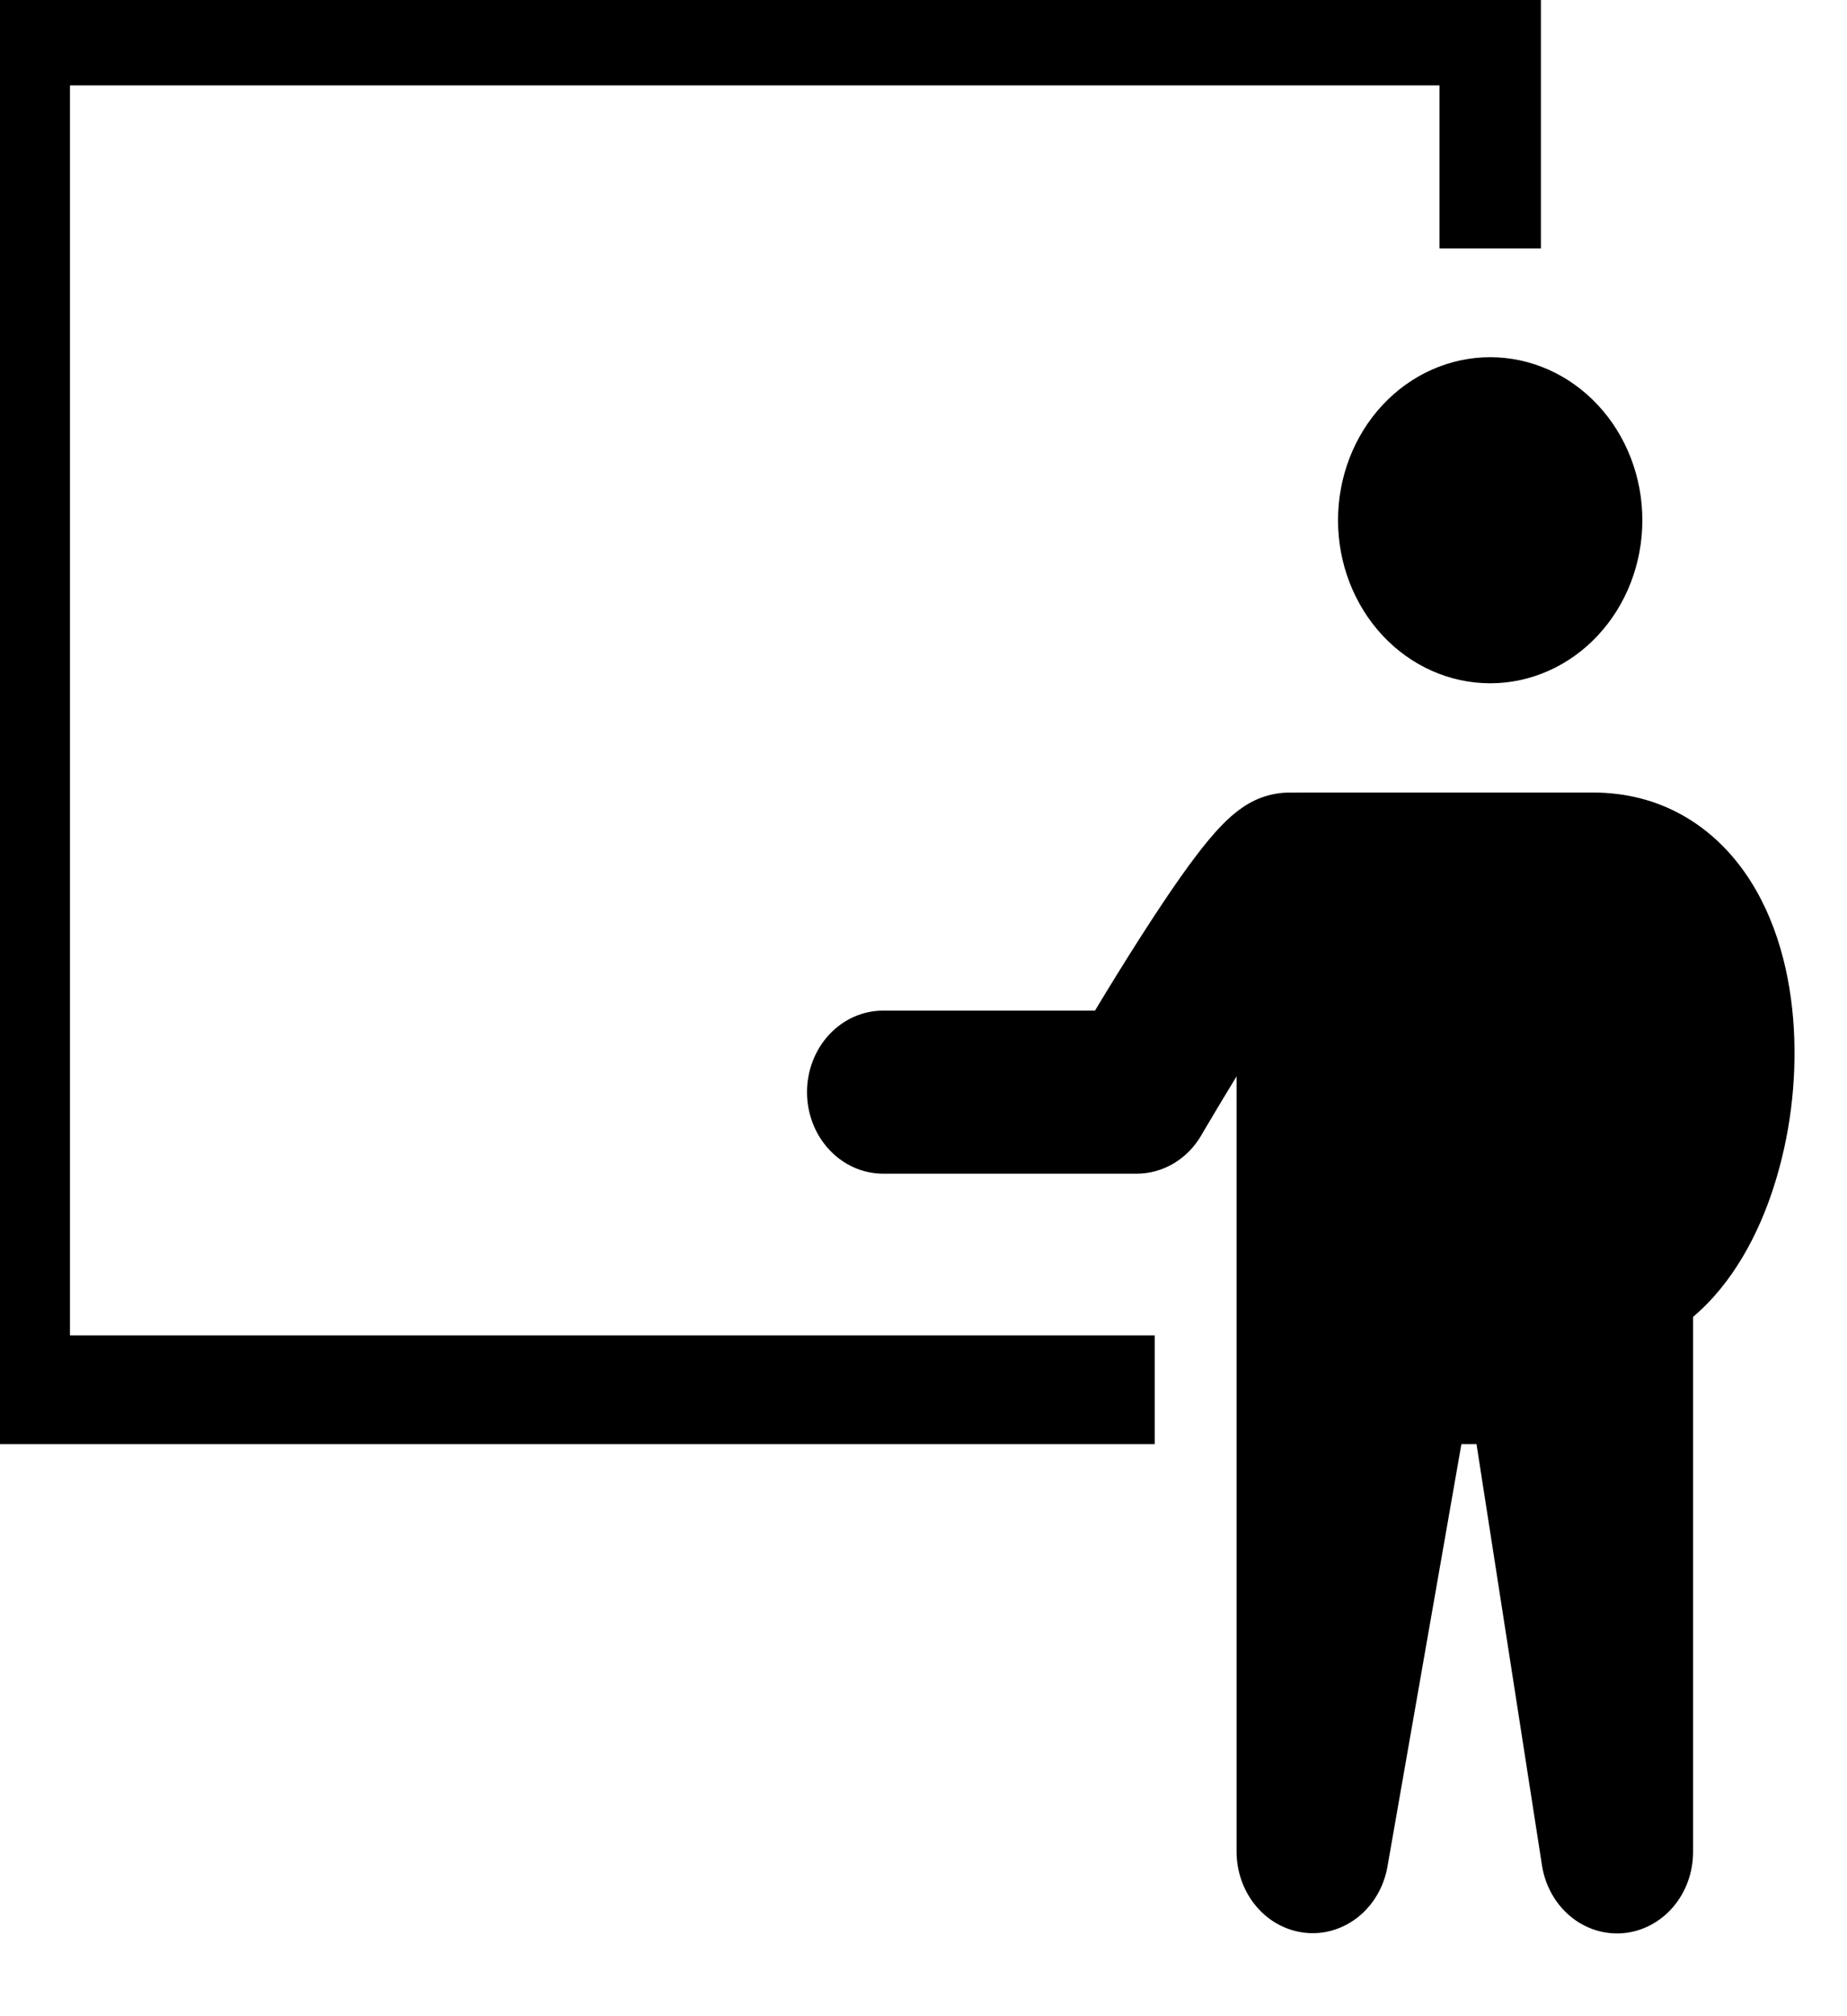<svg width="44" height="48" viewBox="0 0 44 48" fill="none" xmlns="http://www.w3.org/2000/svg" xmlns:xlink="http://www.w3.org/1999/xlink">
<path d="M-0.75,-0.553L36.708,-0.553L36.708,5.916L34.292,5.916L34.292,2.034L1.667,2.034L1.667,31.793L27.509,31.793L27.509,34.381L-0.75,34.381L-0.75,-0.553ZM35.5,16.267C36.461,16.267 37.383,15.858 38.063,15.13C38.743,14.402 39.125,13.415 39.125,12.385C39.125,11.356 38.743,10.369 38.063,9.641C37.383,8.913 36.461,8.504 35.5,8.504C34.539,8.504 33.617,8.913 32.937,9.641C32.257,10.369 31.875,11.356 31.875,12.385C31.875,13.415 32.257,14.402 32.937,15.13C33.617,15.858 34.539,16.267 35.5,16.267ZM37.954,18.868C39.524,18.868 40.766,19.623 41.579,20.79C42.339,21.884 42.661,23.236 42.733,24.484C42.805,25.765 42.642,27.049 42.253,28.262C41.891,29.388 41.278,30.553 40.333,31.351L40.333,44.085C40.334,44.573 40.164,45.043 39.856,45.402C39.547,45.761 39.124,45.983 38.671,46.023C38.217,46.063 37.765,45.919 37.406,45.619C37.047,45.319 36.807,44.886 36.733,44.405L35.174,34.381L34.814,34.381L33.052,44.442C32.968,44.917 32.722,45.341 32.362,45.632C32.001,45.923 31.553,46.06 31.103,46.015C30.654,45.97 30.236,45.748 29.932,45.391C29.628,45.034 29.459,44.568 29.458,44.085L29.458,25.626C29.217,26.02 28.978,26.416 28.743,26.815L28.649,26.974L28.625,27.015L28.619,27.027C28.456,27.307 28.229,27.538 27.96,27.698C27.69,27.858 27.387,27.942 27.079,27.942L21.037,27.942C20.557,27.942 20.096,27.737 19.756,27.373C19.416,27.009 19.225,26.515 19.225,26.001C19.225,25.486 19.416,24.992 19.756,24.628C20.096,24.264 20.557,24.06 21.037,24.06L26.085,24.06C26.378,23.573 26.765,22.942 27.171,22.308C27.594,21.647 28.06,20.947 28.476,20.398C28.678,20.131 28.904,19.851 29.131,19.622C29.242,19.509 29.397,19.363 29.585,19.234C29.917,18.999 30.306,18.872 30.704,18.869L37.954,18.868Z" clip-rule="evenodd" fill-rule="evenodd" fill="#000000"/>
</svg>
